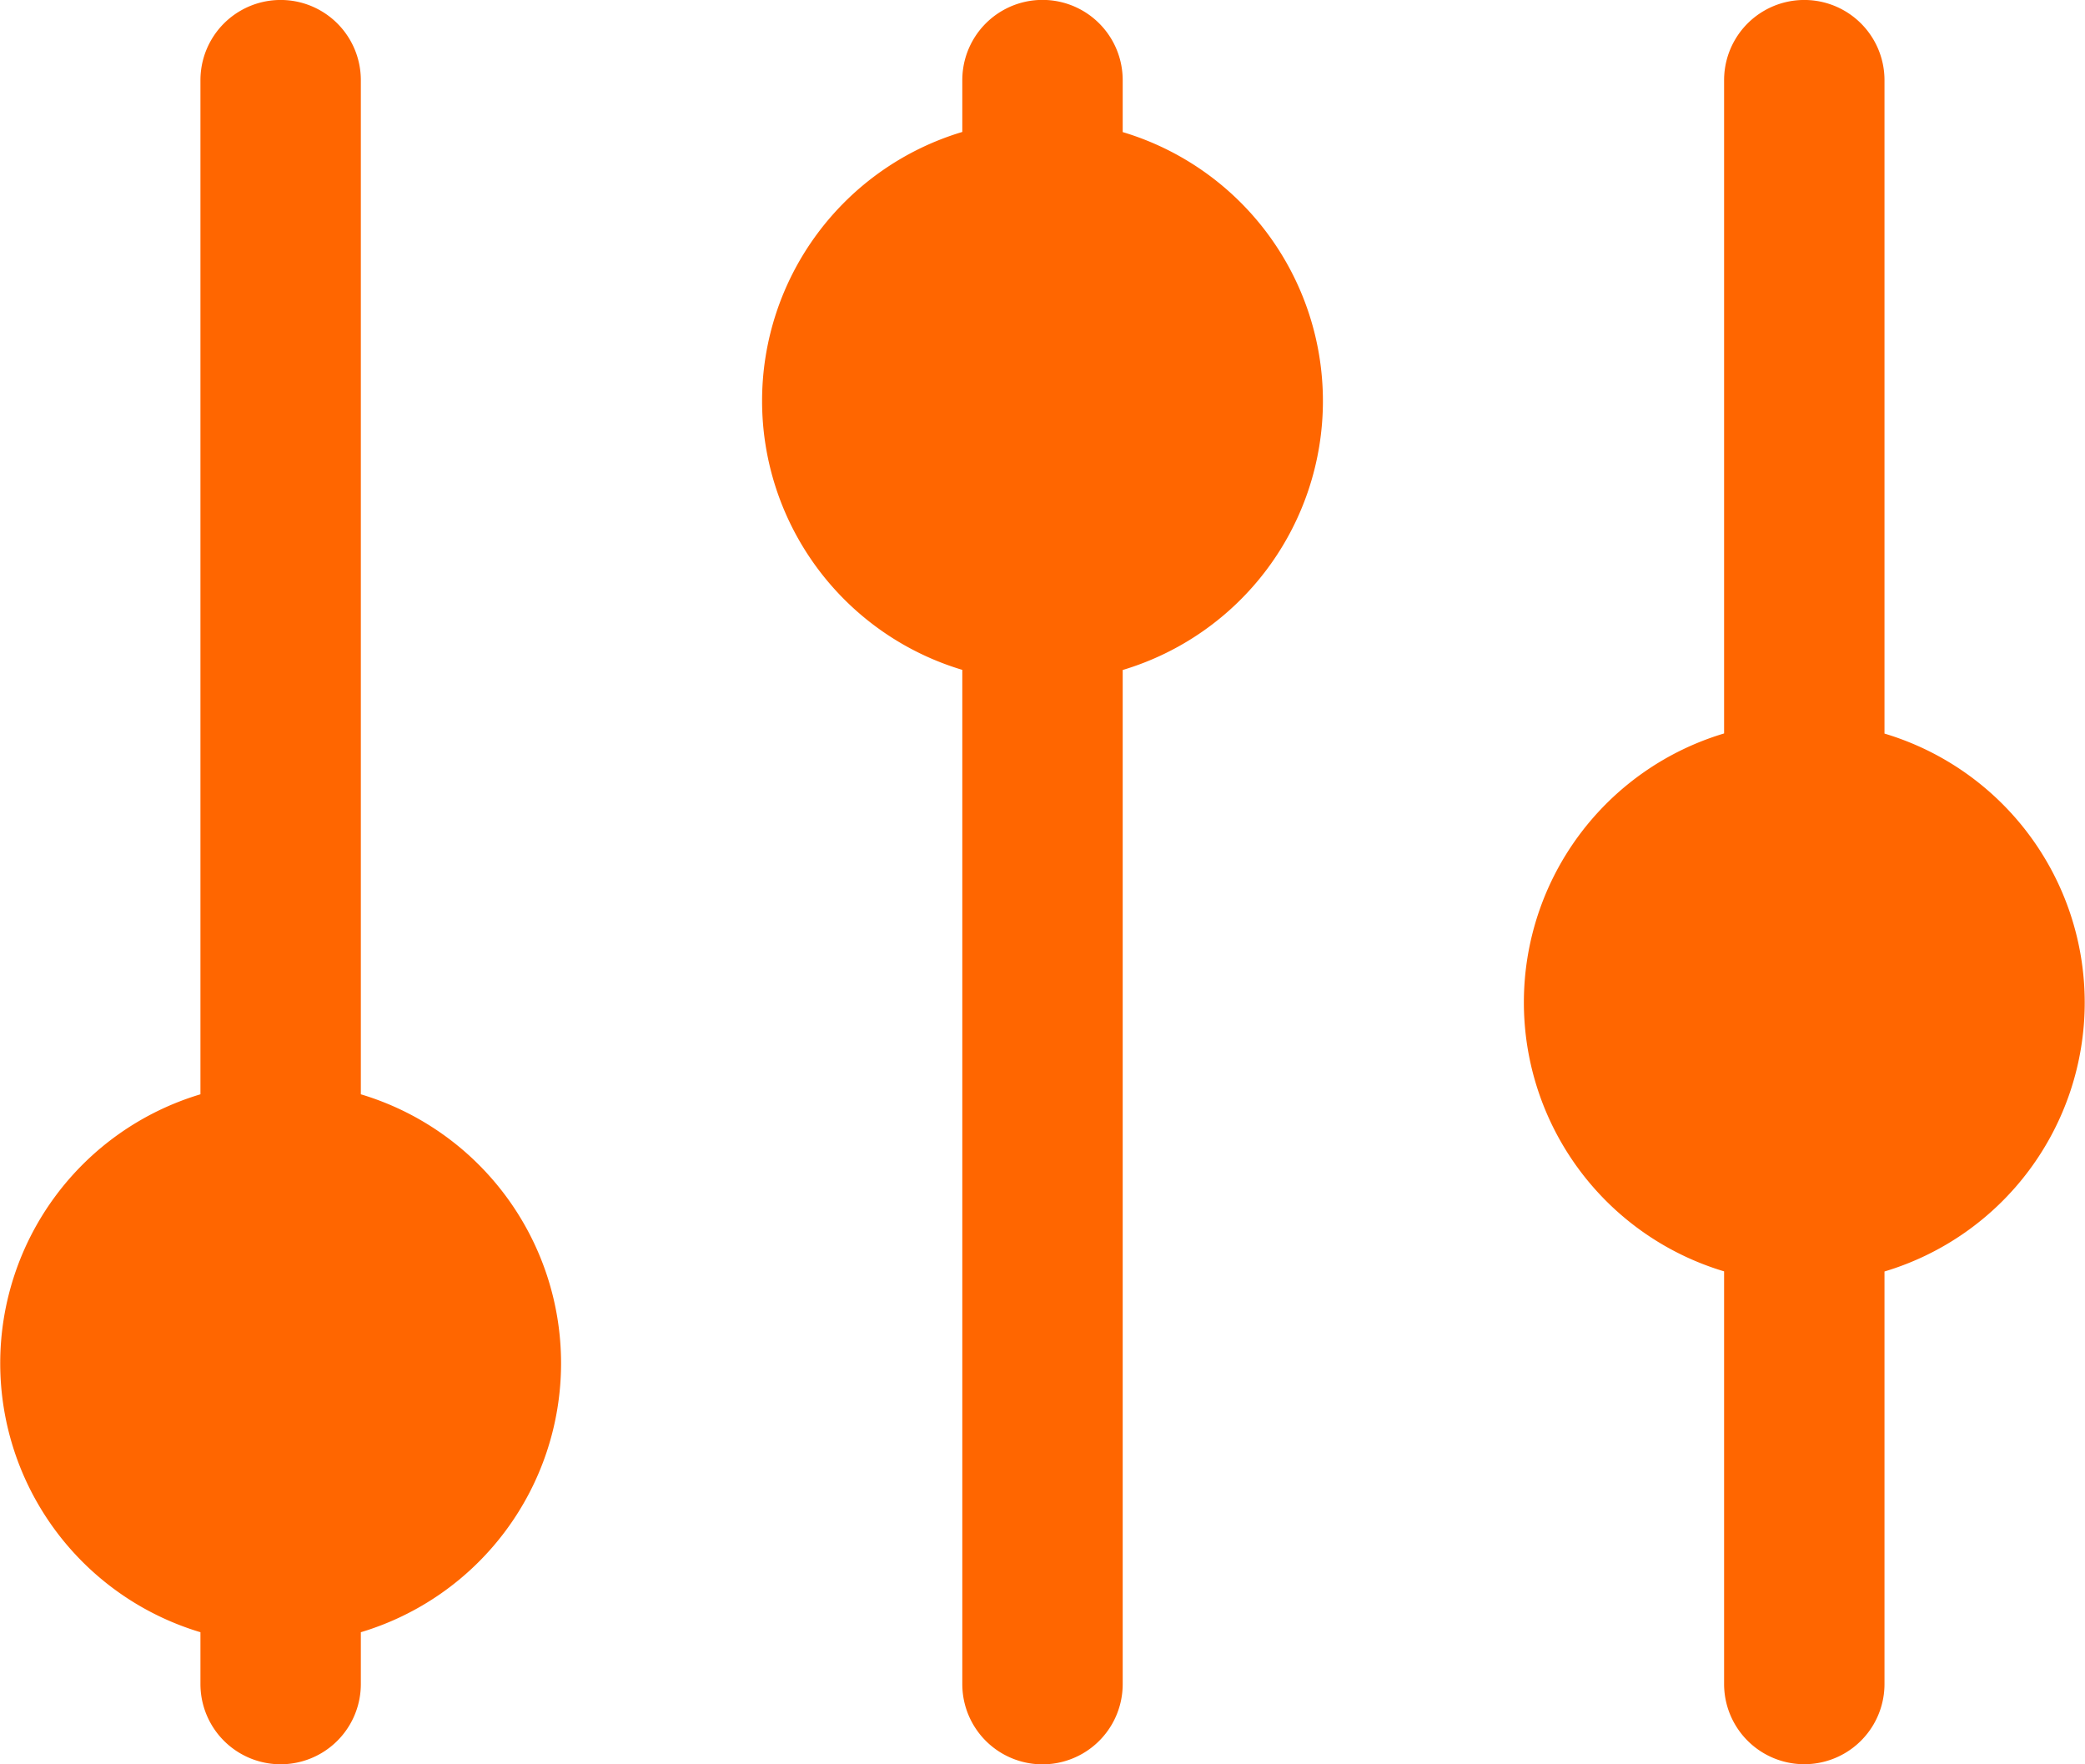 <svg xmlns="http://www.w3.org/2000/svg" width="32.173" height="27.224" viewBox="0 0 32.173 27.224"><defs><style>.a{fill:#f60;}</style></defs><g transform="translate(-11.236 -160)"><g transform="translate(11.236 160)"><path class="a" d="M53.079,39.317V29.237a1.237,1.237,0,0,0-2.475,0V39.317a4.332,4.332,0,0,0,0,8.3v6.367a1.237,1.237,0,1,0,2.475,0V47.619a4.332,4.332,0,0,0,0-8.3ZM41.324,30.036v-.8a1.237,1.237,0,1,0-2.475,0v.8a4.332,4.332,0,0,0,0,8.3V53.986a1.237,1.237,0,1,0,2.475,0V38.338a4.332,4.332,0,0,0,0-8.3ZM29.568,44.885V29.237a1.237,1.237,0,0,0-2.475,0V44.885a4.332,4.332,0,0,0,0,8.3v.8a1.237,1.237,0,1,0,2.475,0v-.8a4.332,4.332,0,0,0,0-8.3Z" transform="translate(-24 -28)"/></g></g></svg>